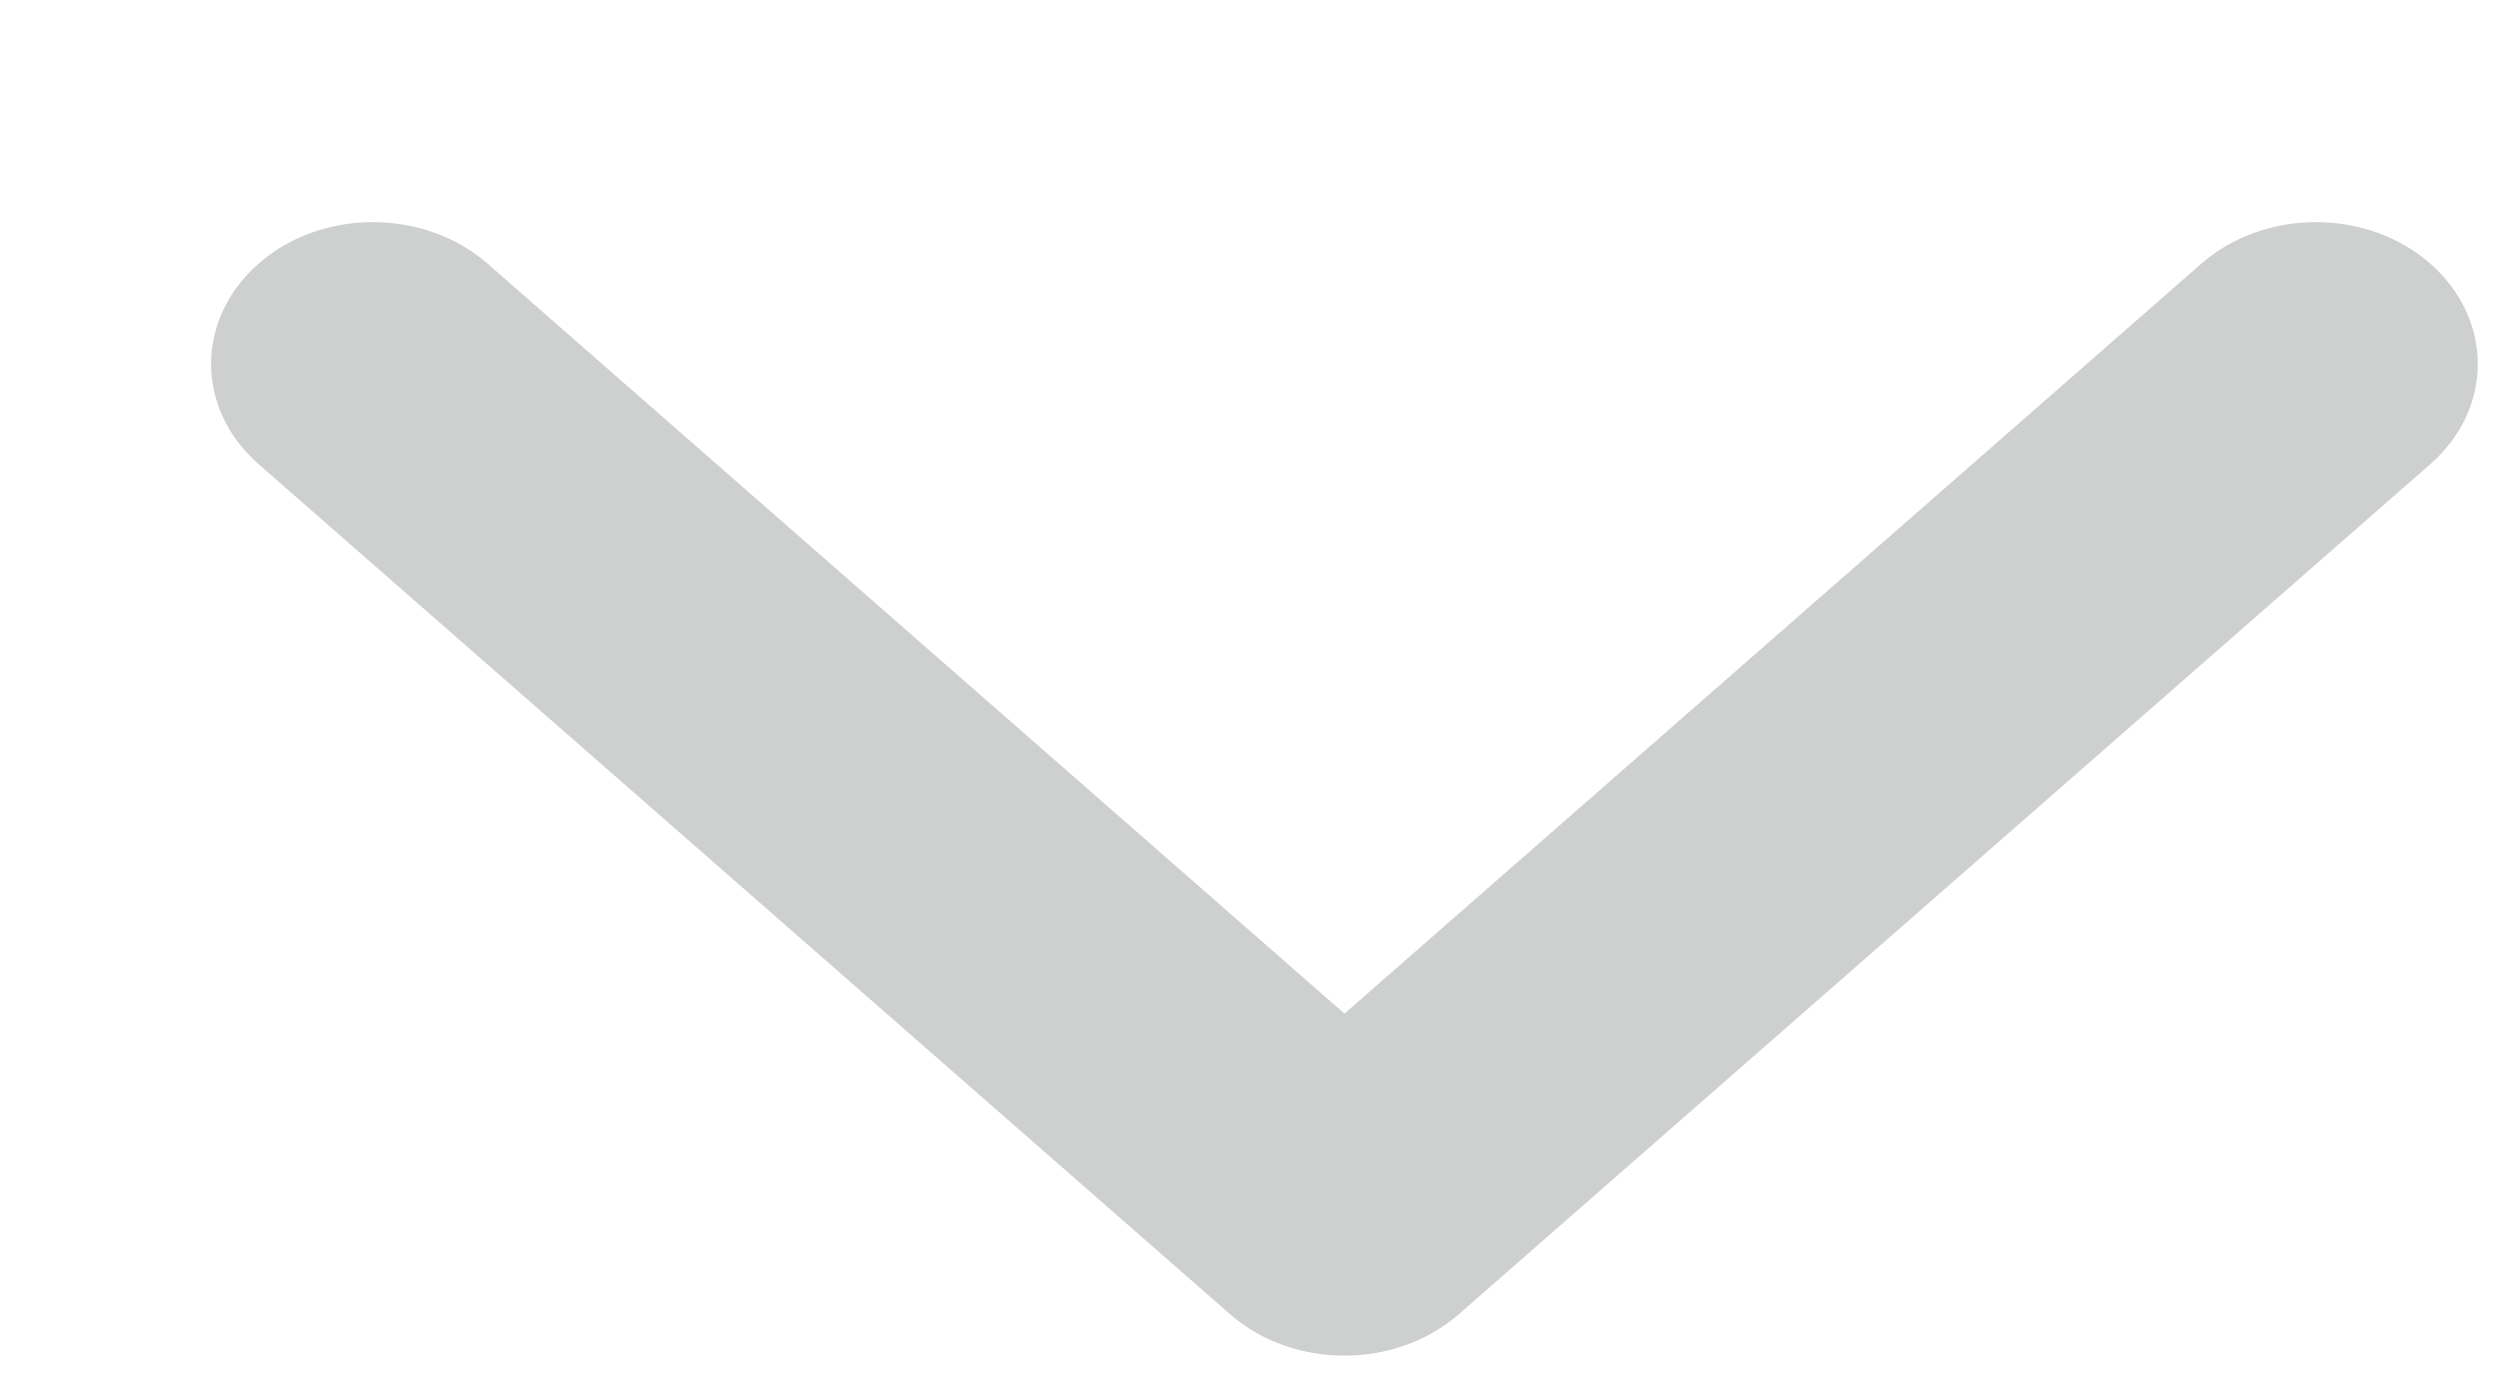 <svg width="9" height="5" viewBox="0 0 9 5" fill="none" xmlns="http://www.w3.org/2000/svg">
<path d="M8.749 1.671C8.977 1.472 8.977 1.149 8.749 0.949C8.522 0.75 8.153 0.75 7.925 0.949L4.84 3.649L1.755 0.949C1.527 0.75 1.158 0.75 0.931 0.949C0.703 1.149 0.703 1.472 0.931 1.671L4.428 4.731C4.655 4.93 5.024 4.93 5.252 4.731L8.749 1.671Z" fill="#CED0D0"/>
</svg>
